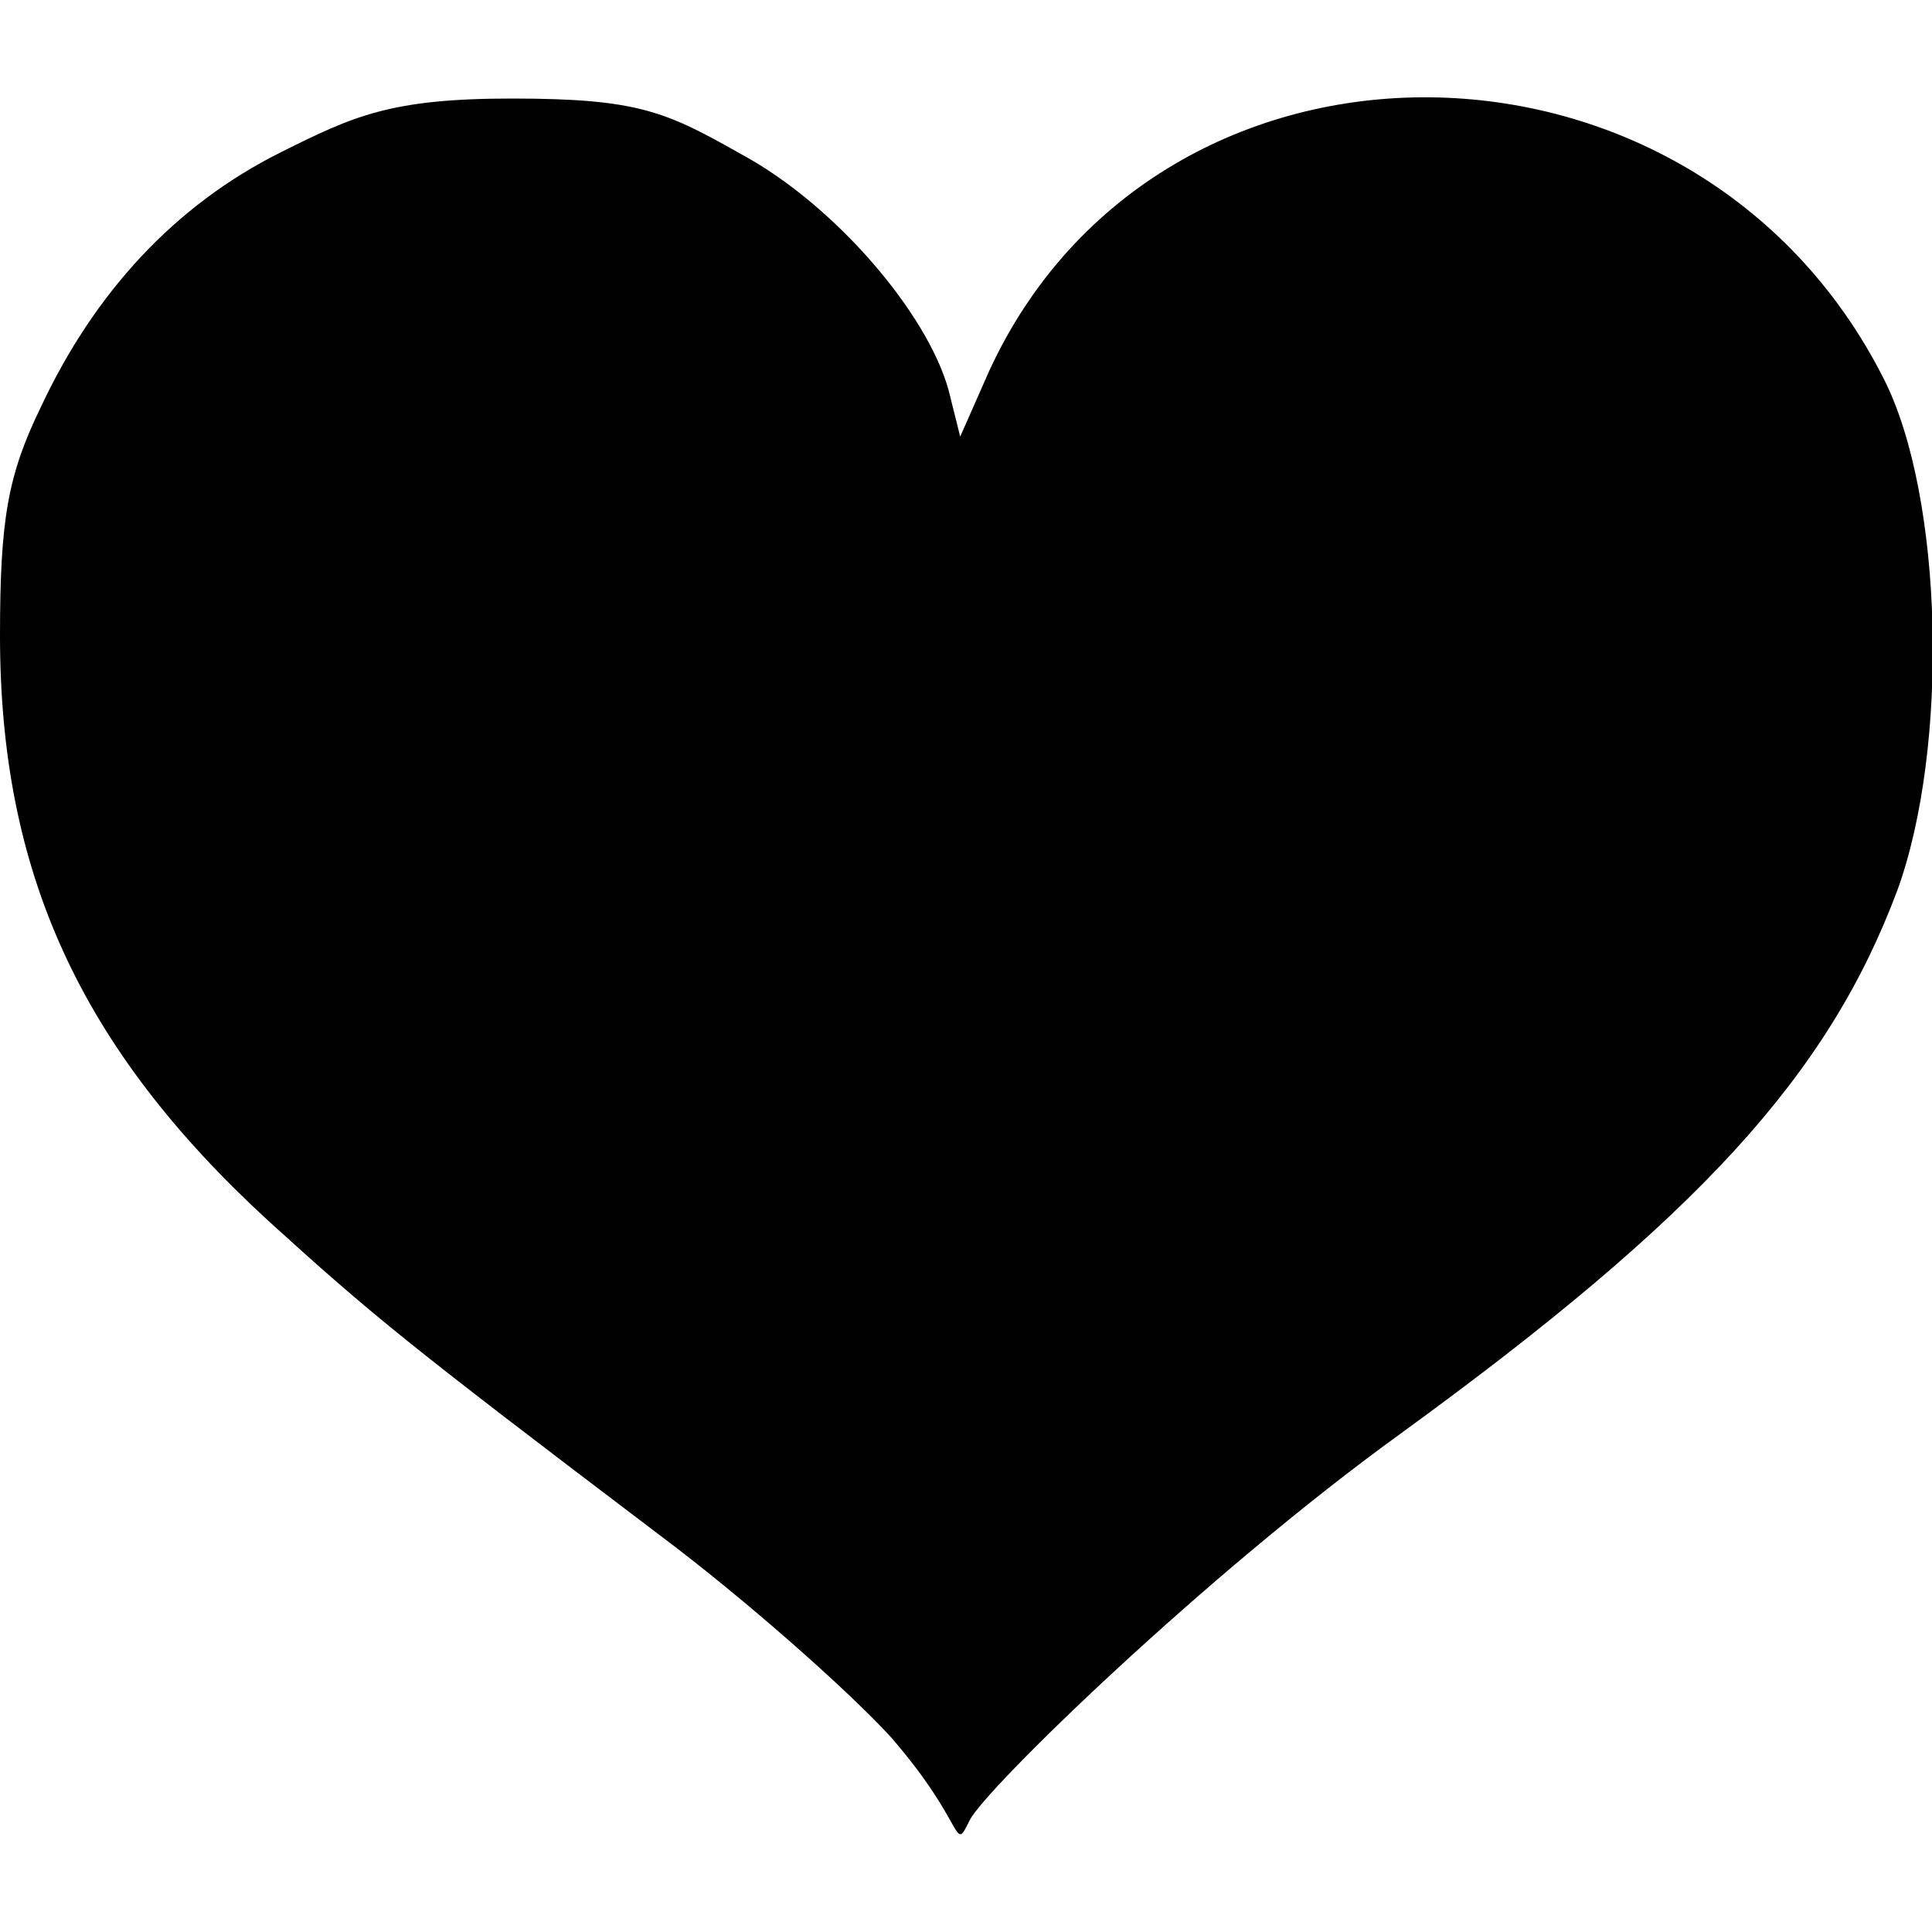 <?xml version="1.0" encoding="utf-8"?>
<!-- Generator: Adobe Illustrator 21.0.0, SVG Export Plug-In . SVG Version: 6.00 Build 0)  -->
<svg version="1.1" id="Layer_1" xmlns="http://www.w3.org/2000/svg" xmlns:xlink="http://www.w3.org/1999/xlink" x="0px" y="0px"
	 viewBox="0 0 100 100" style="enable-background:new 0 0 100 100;" xml:space="preserve">
<g id="layer1">
	<path id="path2417" d="M46.1,89.9c-2.2-2.4-7.5-7.1-11.9-10.4C21,69.5,19.3,68.1,13.9,63.2C4.1,54.2,0,45.1,0,32.9
		c0-6,0.4-8.3,2.1-11.8c2.8-6,7-10.5,12.4-13.2c3.8-1.9,5.7-2.8,12-2.8c6.6,0,8,0.7,11.9,2.9c4.8,2.6,9.6,8.2,10.7,12.2l0.6,2.4
		l1.5-3.4C60,0.1,87.8,0.4,97.5,19.6c3.1,6.1,3.4,19.1,0.7,26.5C94.6,55.7,87.9,63,72.5,74.2c-10.1,7.3-21.5,18.4-22.3,20
		C49.3,96,50.1,94.5,46.1,89.9z"/>
	<g id="g2221" transform="translate(129.286,-64.286)">
	</g>
</g>
</svg>
